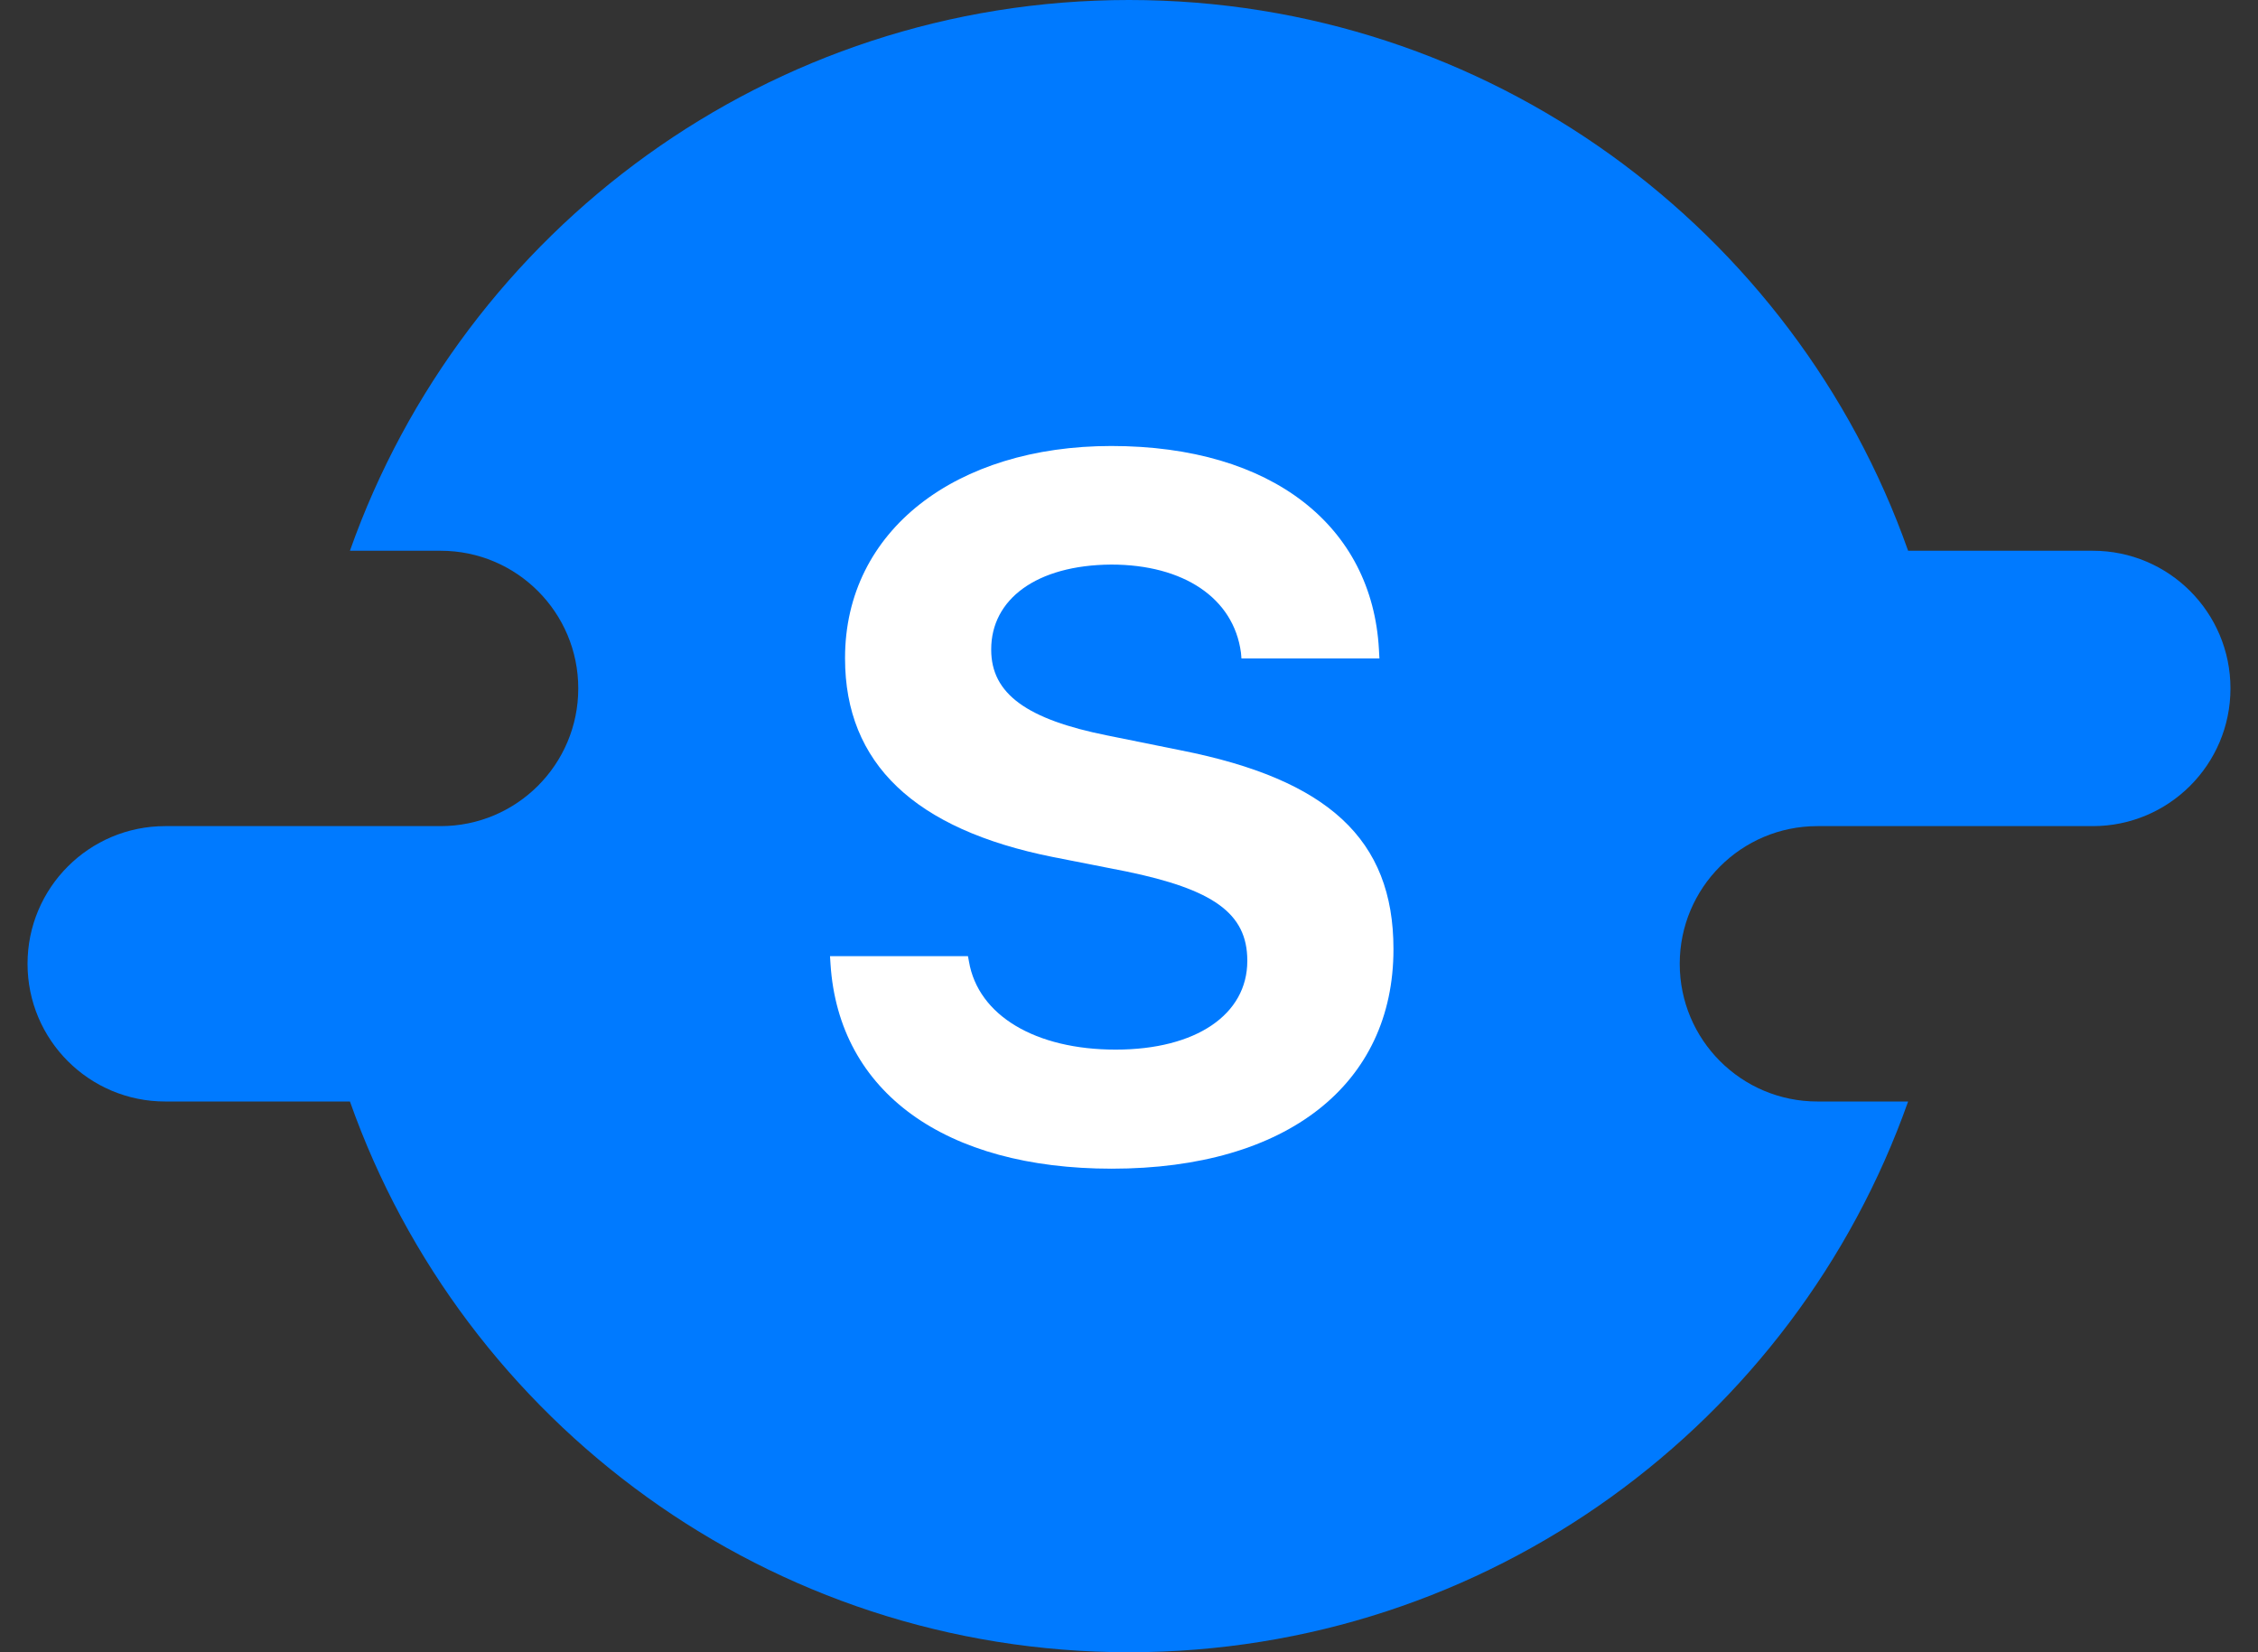 <svg xmlns="http://www.w3.org/2000/svg" version="1.1" xmlns:xlink="http://www.w3.org/1999/xlink" xmlns:svgjs="http://svgjs.com/svgjs" width="41" height="30"><rect width="100%" height="100%" fill="#333333" stroke="none"/><svg width="41" height="30" viewBox="0 0 41 30" fill="none" xmlns="http://www.w3.org/2000/svg">
<path fill-rule="evenodd" clip-rule="evenodd" d="M34.647 20C32.587 25.826 27.031 30 20.5 30C13.969 30 8.413 25.826 6.354 20H3C1.619 20 0.5 18.881 0.5 17.5C0.5 16.119 1.619 15 3 15H5.5H8C9.381 15 10.5 13.881 10.5 12.5C10.5 11.119 9.381 10 8 10H6.354C8.413 4.174 13.969 0 20.5 0C27.031 0 32.587 4.174 34.647 10H38C39.381 10 40.5 11.119 40.5 12.5C40.5 13.881 39.381 15 38 15H35.5H33C31.619 15 30.5 16.119 30.5 17.5C30.5 18.881 31.619 20 33 20H34.647Z" fill="#007AFF"></path>
<path d="M20.186 21.22C23.386 21.22 25.302 19.673 25.302 17.238V17.23C25.302 15.234 24.106 14.153 21.452 13.626L20.107 13.354C18.648 13.063 17.998 12.598 17.998 11.798V11.789C17.998 10.884 18.815 10.26 20.178 10.251C21.487 10.251 22.401 10.857 22.533 11.851L22.542 11.956H25.047L25.038 11.789C24.915 9.565 23.113 8.098 20.178 8.098C17.365 8.098 15.344 9.627 15.344 11.947V11.956C15.344 13.863 16.609 15.059 19.114 15.56L20.45 15.823C22.023 16.148 22.648 16.579 22.648 17.44V17.449C22.648 18.416 21.725 19.058 20.257 19.058C18.807 19.058 17.761 18.442 17.594 17.458L17.576 17.361H15.071L15.08 17.502C15.229 19.84 17.172 21.22 20.186 21.22Z" fill="white"></path>
</svg><style>@media (prefers-color-scheme: light) { :root { filter: none; } }
</style></svg>